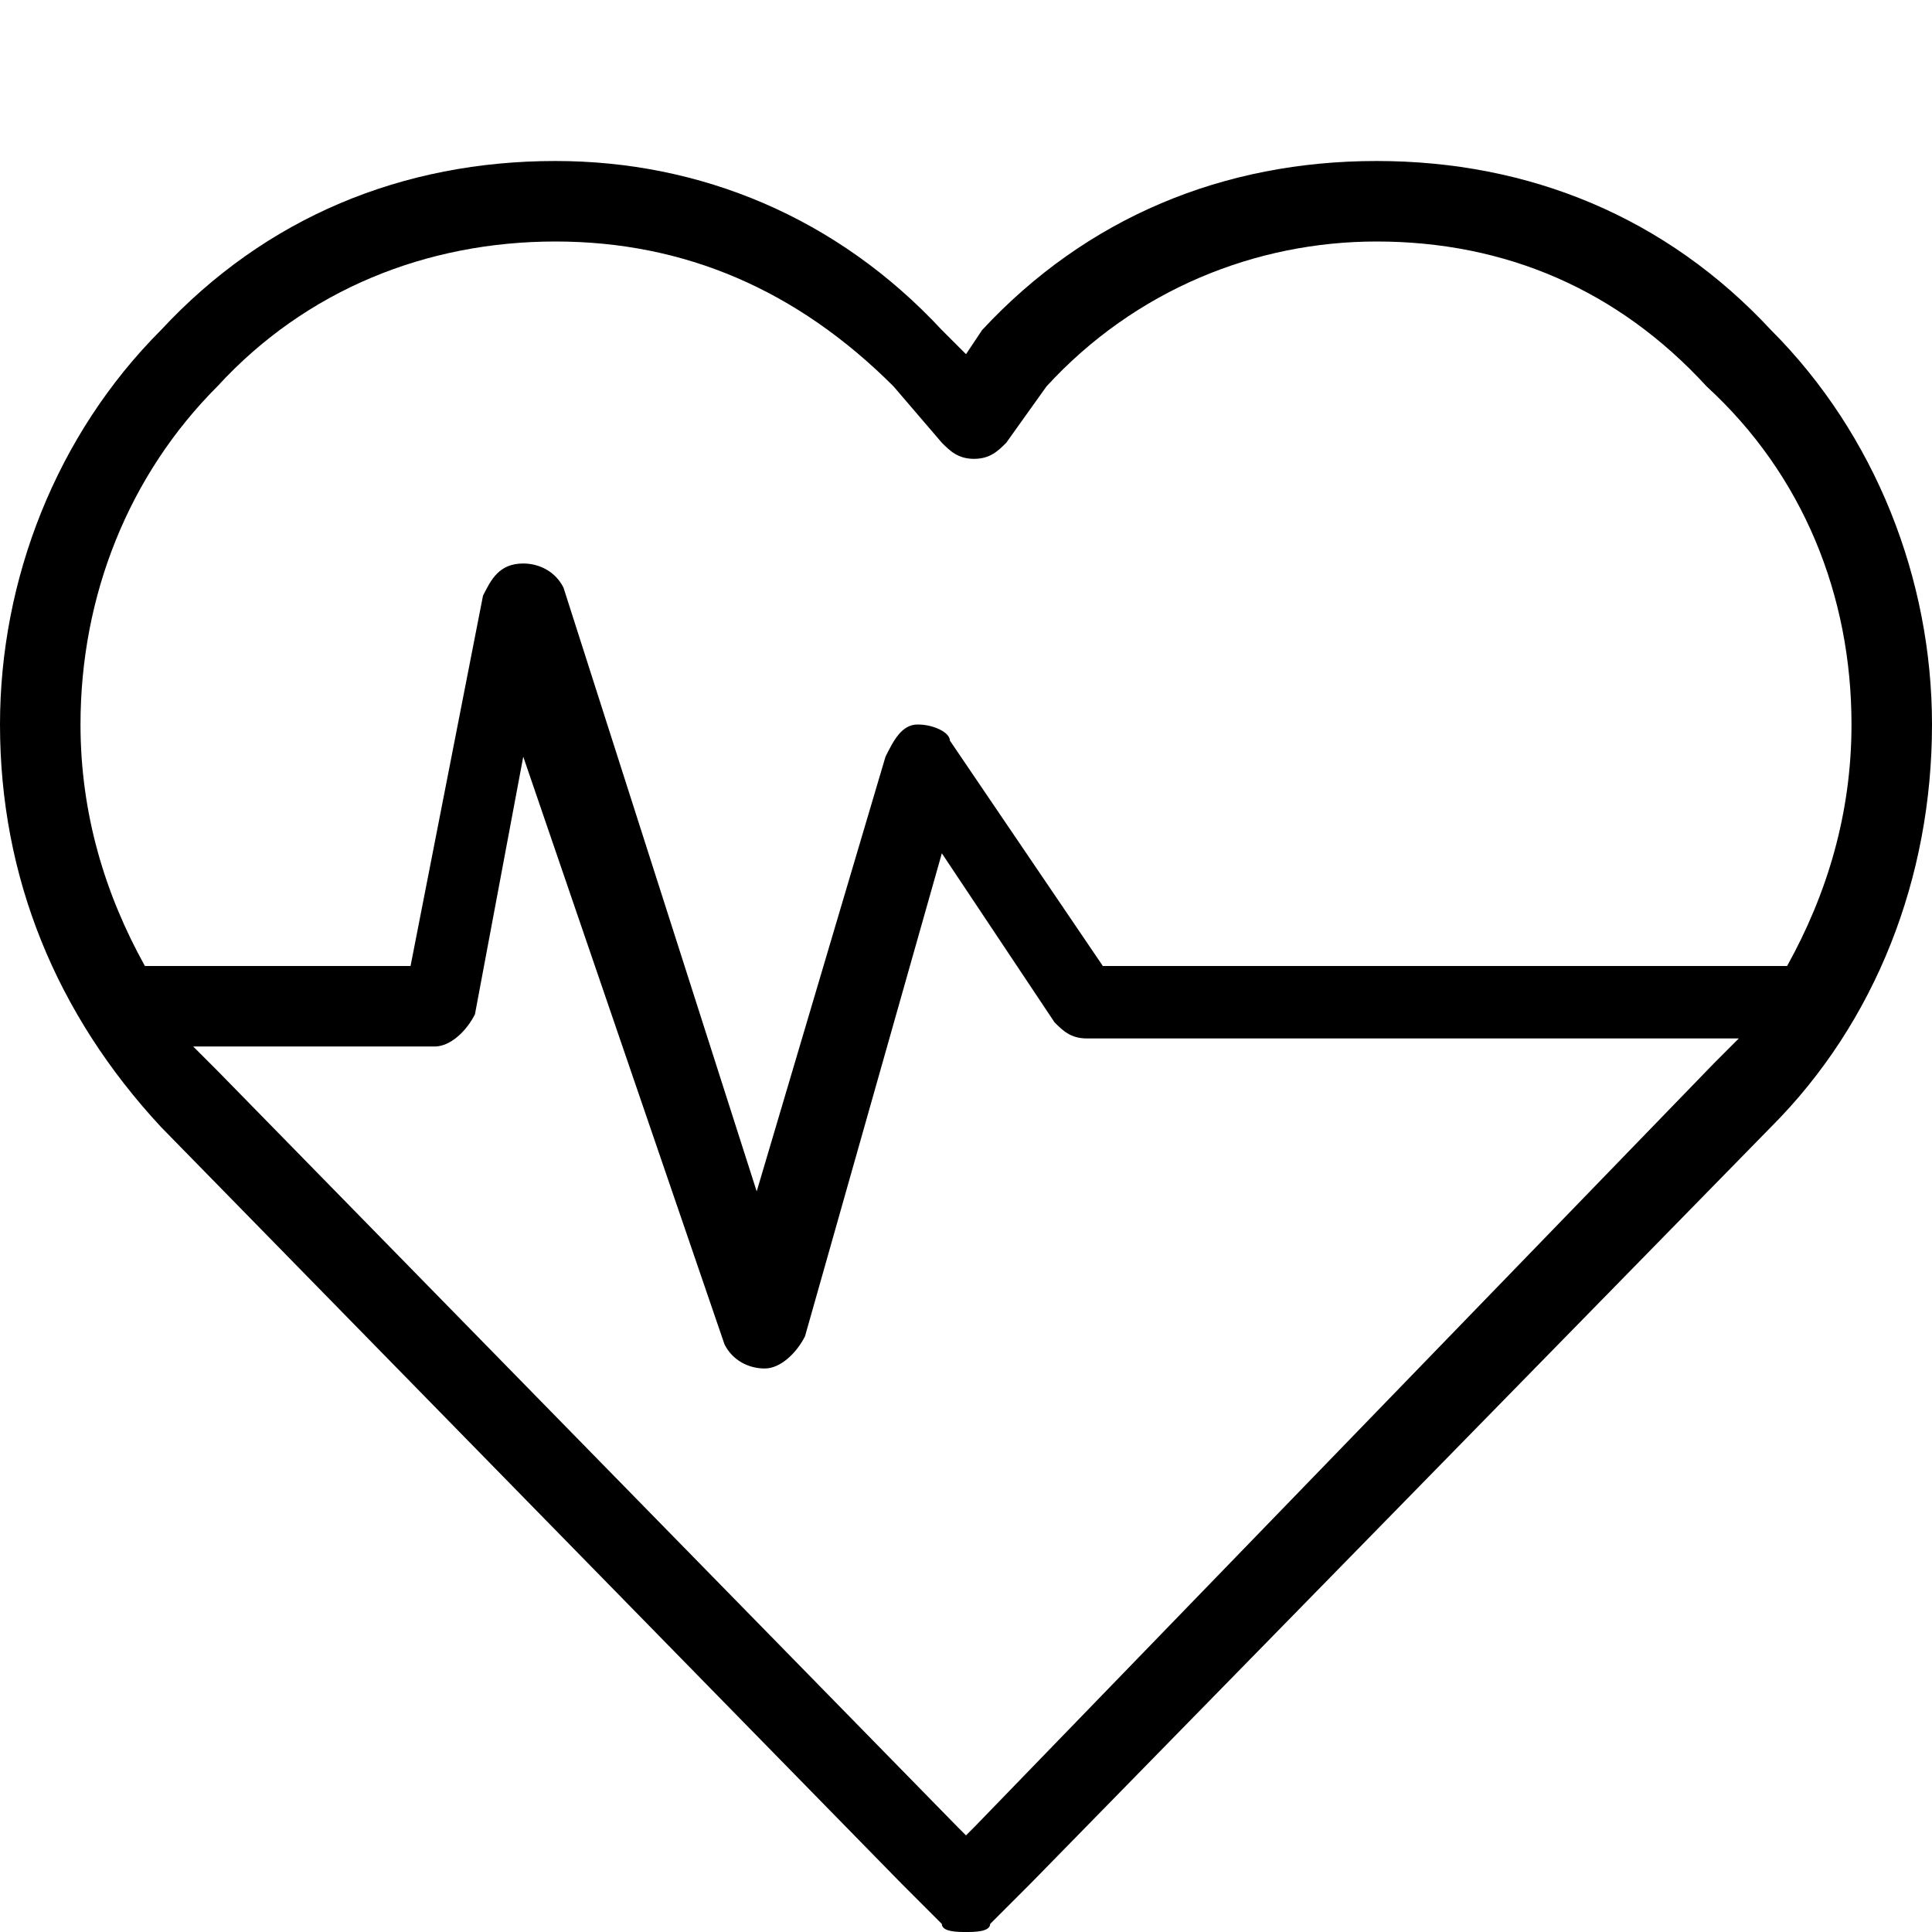 <?xml version="1.0" encoding="utf-8"?>
<!-- Generator: Adobe Illustrator 22.0.1, SVG Export Plug-In . SVG Version: 6.00 Build 0)  -->
<svg version="1.1" id="Ebene_5" xmlns="http://www.w3.org/2000/svg" xmlns:xlink="http://www.w3.org/1999/xlink" x="0px" y="0px"
	 width="24px" height="24px" viewBox="0 0 24 24" enable-background="new 0 0 24 24" xml:space="preserve">
<rect fill="none" width="24" height="24"/>
<path d="M22,4.1C20.7,2.7,19,2,17.1,2s-3.6,0.7-4.9,2.1L12,4.4l-0.3-0.3C10.4,2.7,8.7,2,6.9,2C5,2,3.3,2.7,2,4.1C0.7,5.4,0,7.2,0,9
	c0,1.9,0.7,3.6,2,5l9.2,9.4c0.1,0.1,0.5,0.5,0.5,0.5C11.7,24,11.9,24,12,24c0.1,0,0.3,0,0.3-0.1c0,0,0.3-0.3,0.5-0.5L22,14
	c1.3-1.3,2-3.1,2-5C24,7.2,23.3,5.4,22,4.1z M2.7,4.8C3.8,3.6,5.3,3,6.9,3c1.6,0,3,0.6,4.2,1.8l0.6,0.7c0.1,0.1,0.2,0.2,0.4,0.2
	s0.3-0.1,0.4-0.2L13,4.8C14.1,3.6,15.6,3,17.1,3c1.6,0,3,0.6,4.1,1.8C22.4,5.9,23,7.4,23,9c0,1.1-0.3,2.1-0.8,3h-8.5l-1.9-2.8
	C11.8,9.1,11.6,9,11.4,9c-0.2,0-0.3,0.2-0.4,0.4l-1.6,5.4L7,7.3C6.9,7.1,6.7,7,6.5,7C6.2,7,6.1,7.2,6,7.4L5.1,12H1.8
	C1.3,11.1,1,10.1,1,9C1,7.4,1.6,5.9,2.7,4.8z M12.1,22.7c0,0-0.1,0.1-0.1,0.1c0,0-0.1-0.1-0.1-0.1l-9.2-9.4
	c-0.1-0.1-0.2-0.2-0.3-0.3h3c0.2,0,0.4-0.2,0.5-0.4l0.6-3.2L9,16.7C9.1,16.9,9.3,17,9.5,17c0,0,0,0,0,0c0.2,0,0.4-0.2,0.5-0.4l1.7-6
	l1.4,2.1c0.1,0.1,0.2,0.2,0.4,0.2h8.1c-0.1,0.1-0.2,0.2-0.3,0.3L12.1,22.7z"/>
</svg>
